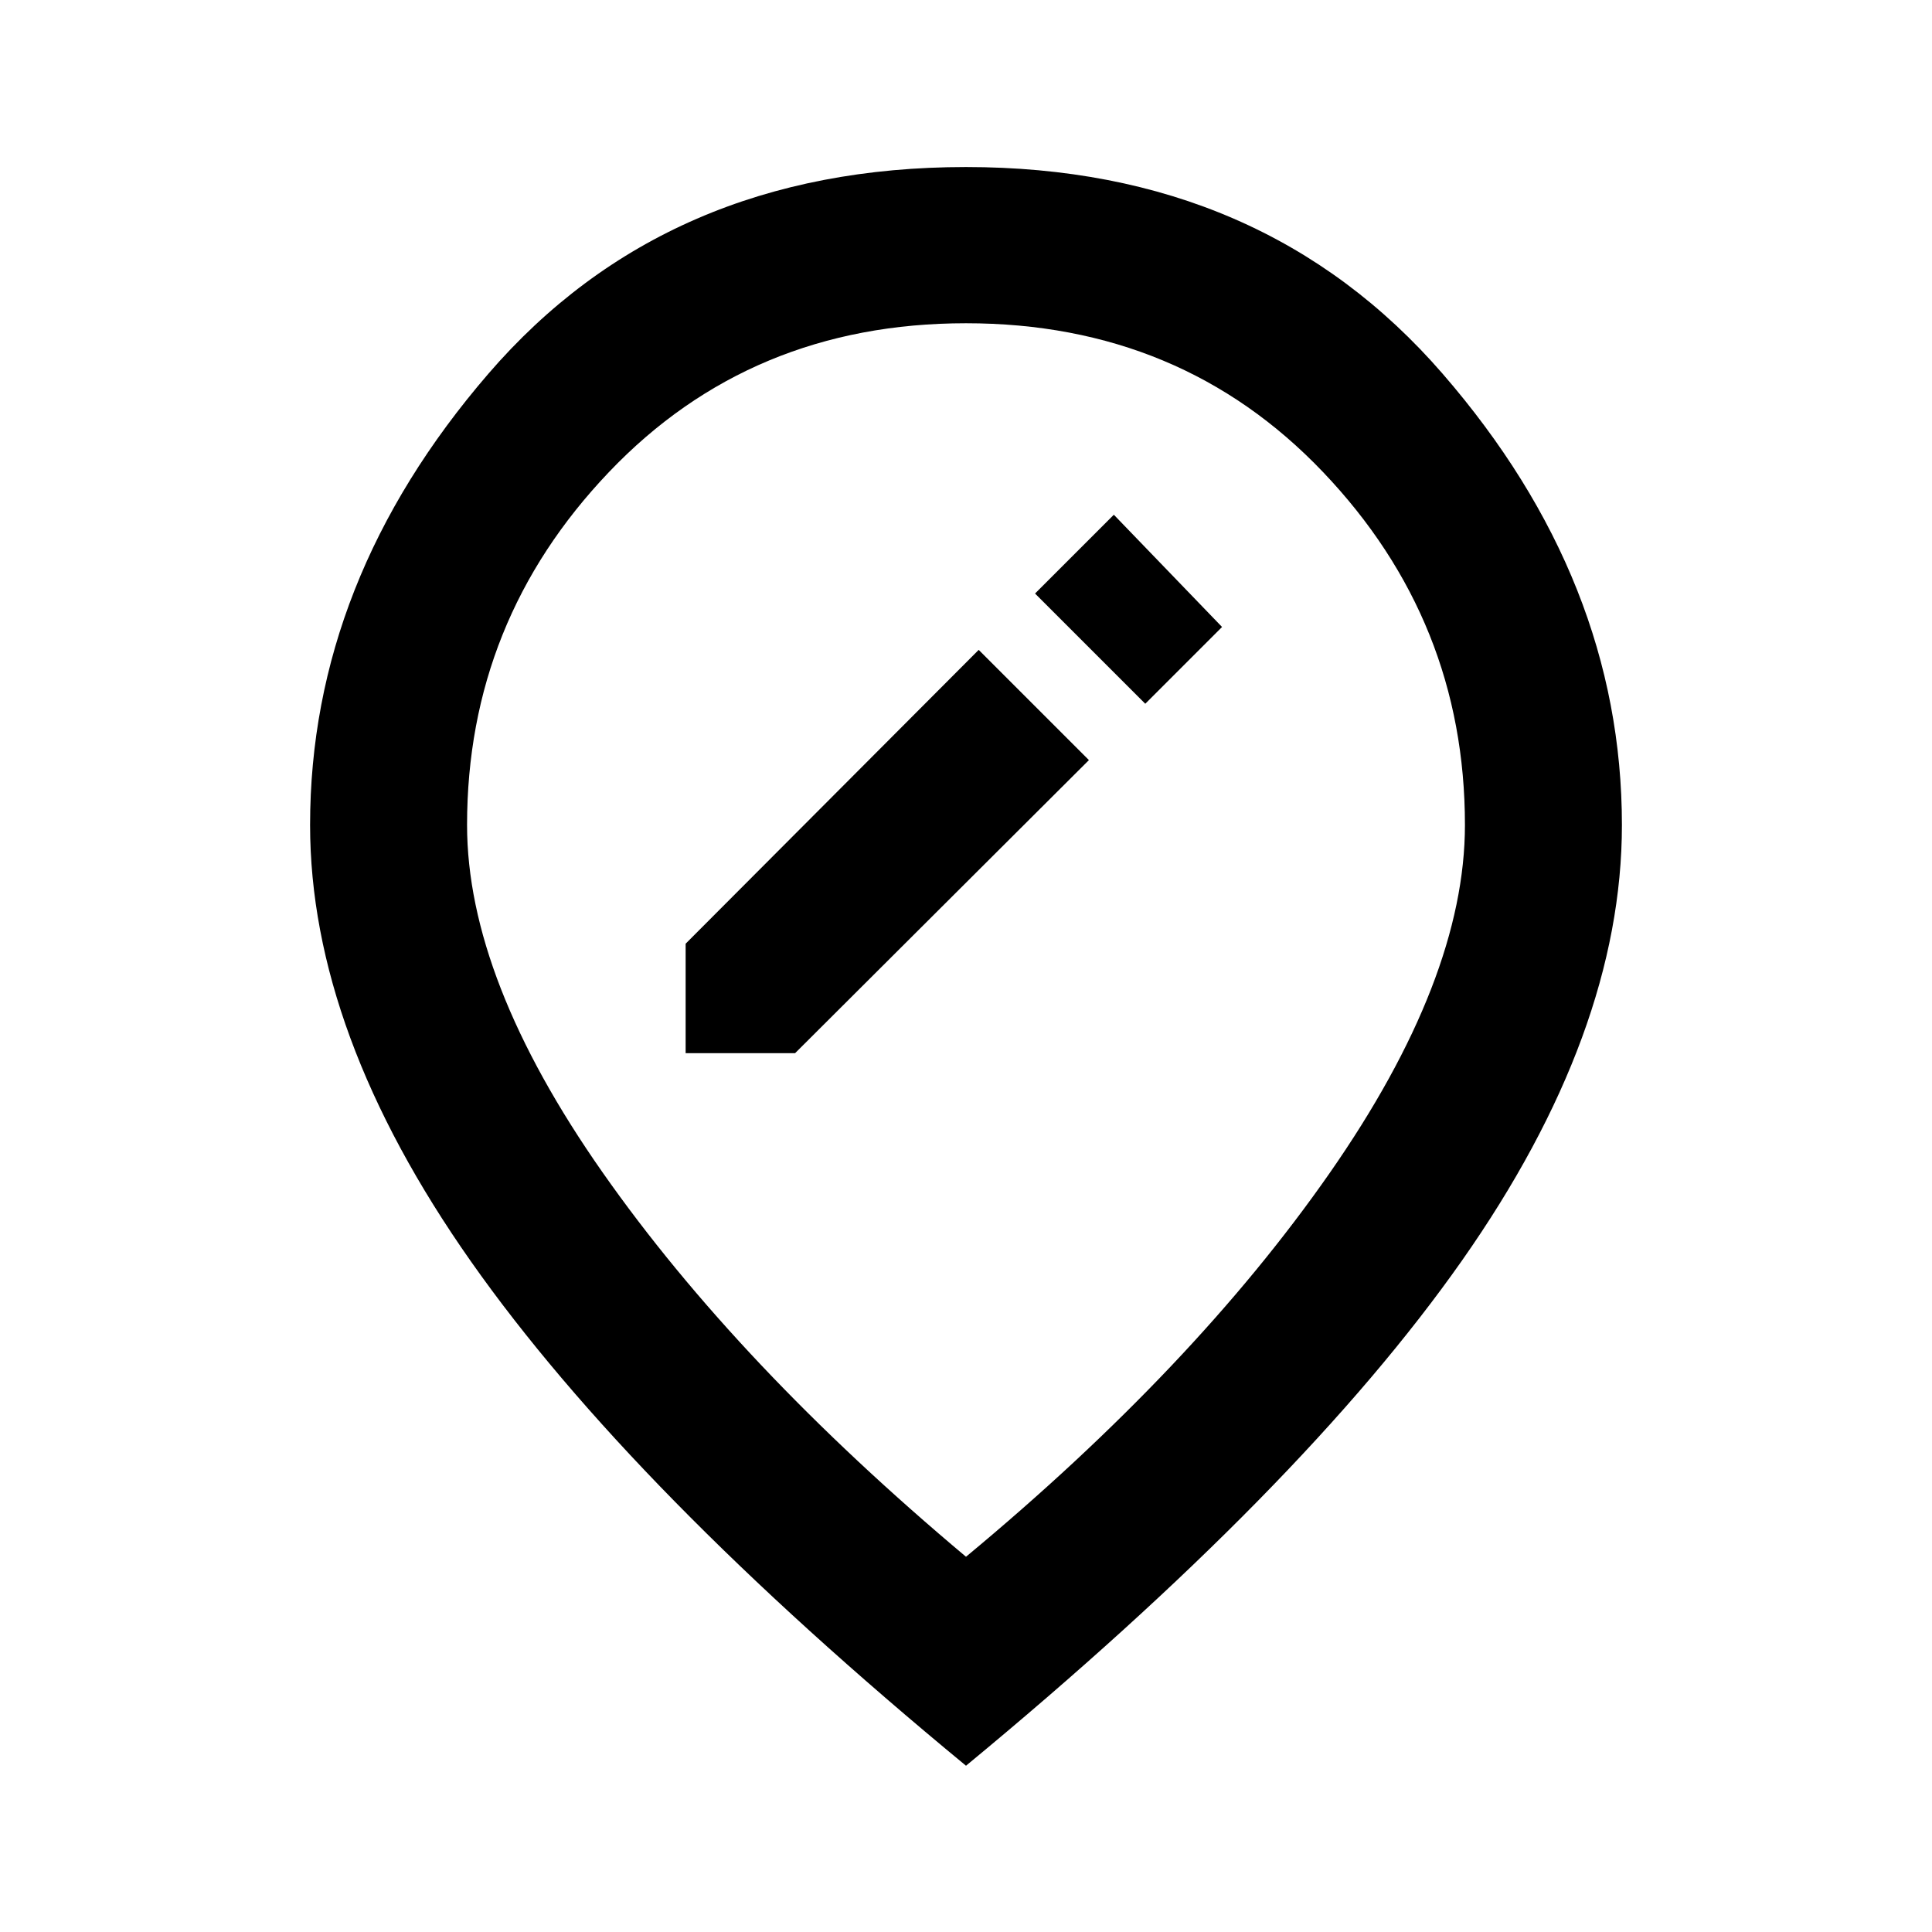 <svg xmlns="http://www.w3.org/2000/svg" height="20" viewBox="0 -960 960 960" width="20"><path d="M340.69-436.69h54.39l146-145.62-54.77-54.77-145.62 146v54.39Zm228.39-173.62 38.15-38.15-53.77-55.77-39.15 39.15 54.77 54.77ZM480-186.46q113.38-94.08 180.65-190.58 67.27-96.5 67.27-173.04 0-101.38-70.5-175.34-70.5-73.96-177.42-73.96-106.92 0-177.42 73.96-70.5 73.96-70.5 175.34 0 76.54 67.27 172.54 67.27 96 180.65 191.08Zm0 103.84Q314-219.46 234.04-333.15q-79.96-113.7-79.96-216.93 0-121.46 88.57-224.19Q331.23-877 480-877q147.77 0 236.85 102.73 89.07 102.73 89.07 224.19 0 103.23-79.46 216.43Q647-220.46 480-82.62Zm0-467.07Z"/></svg>